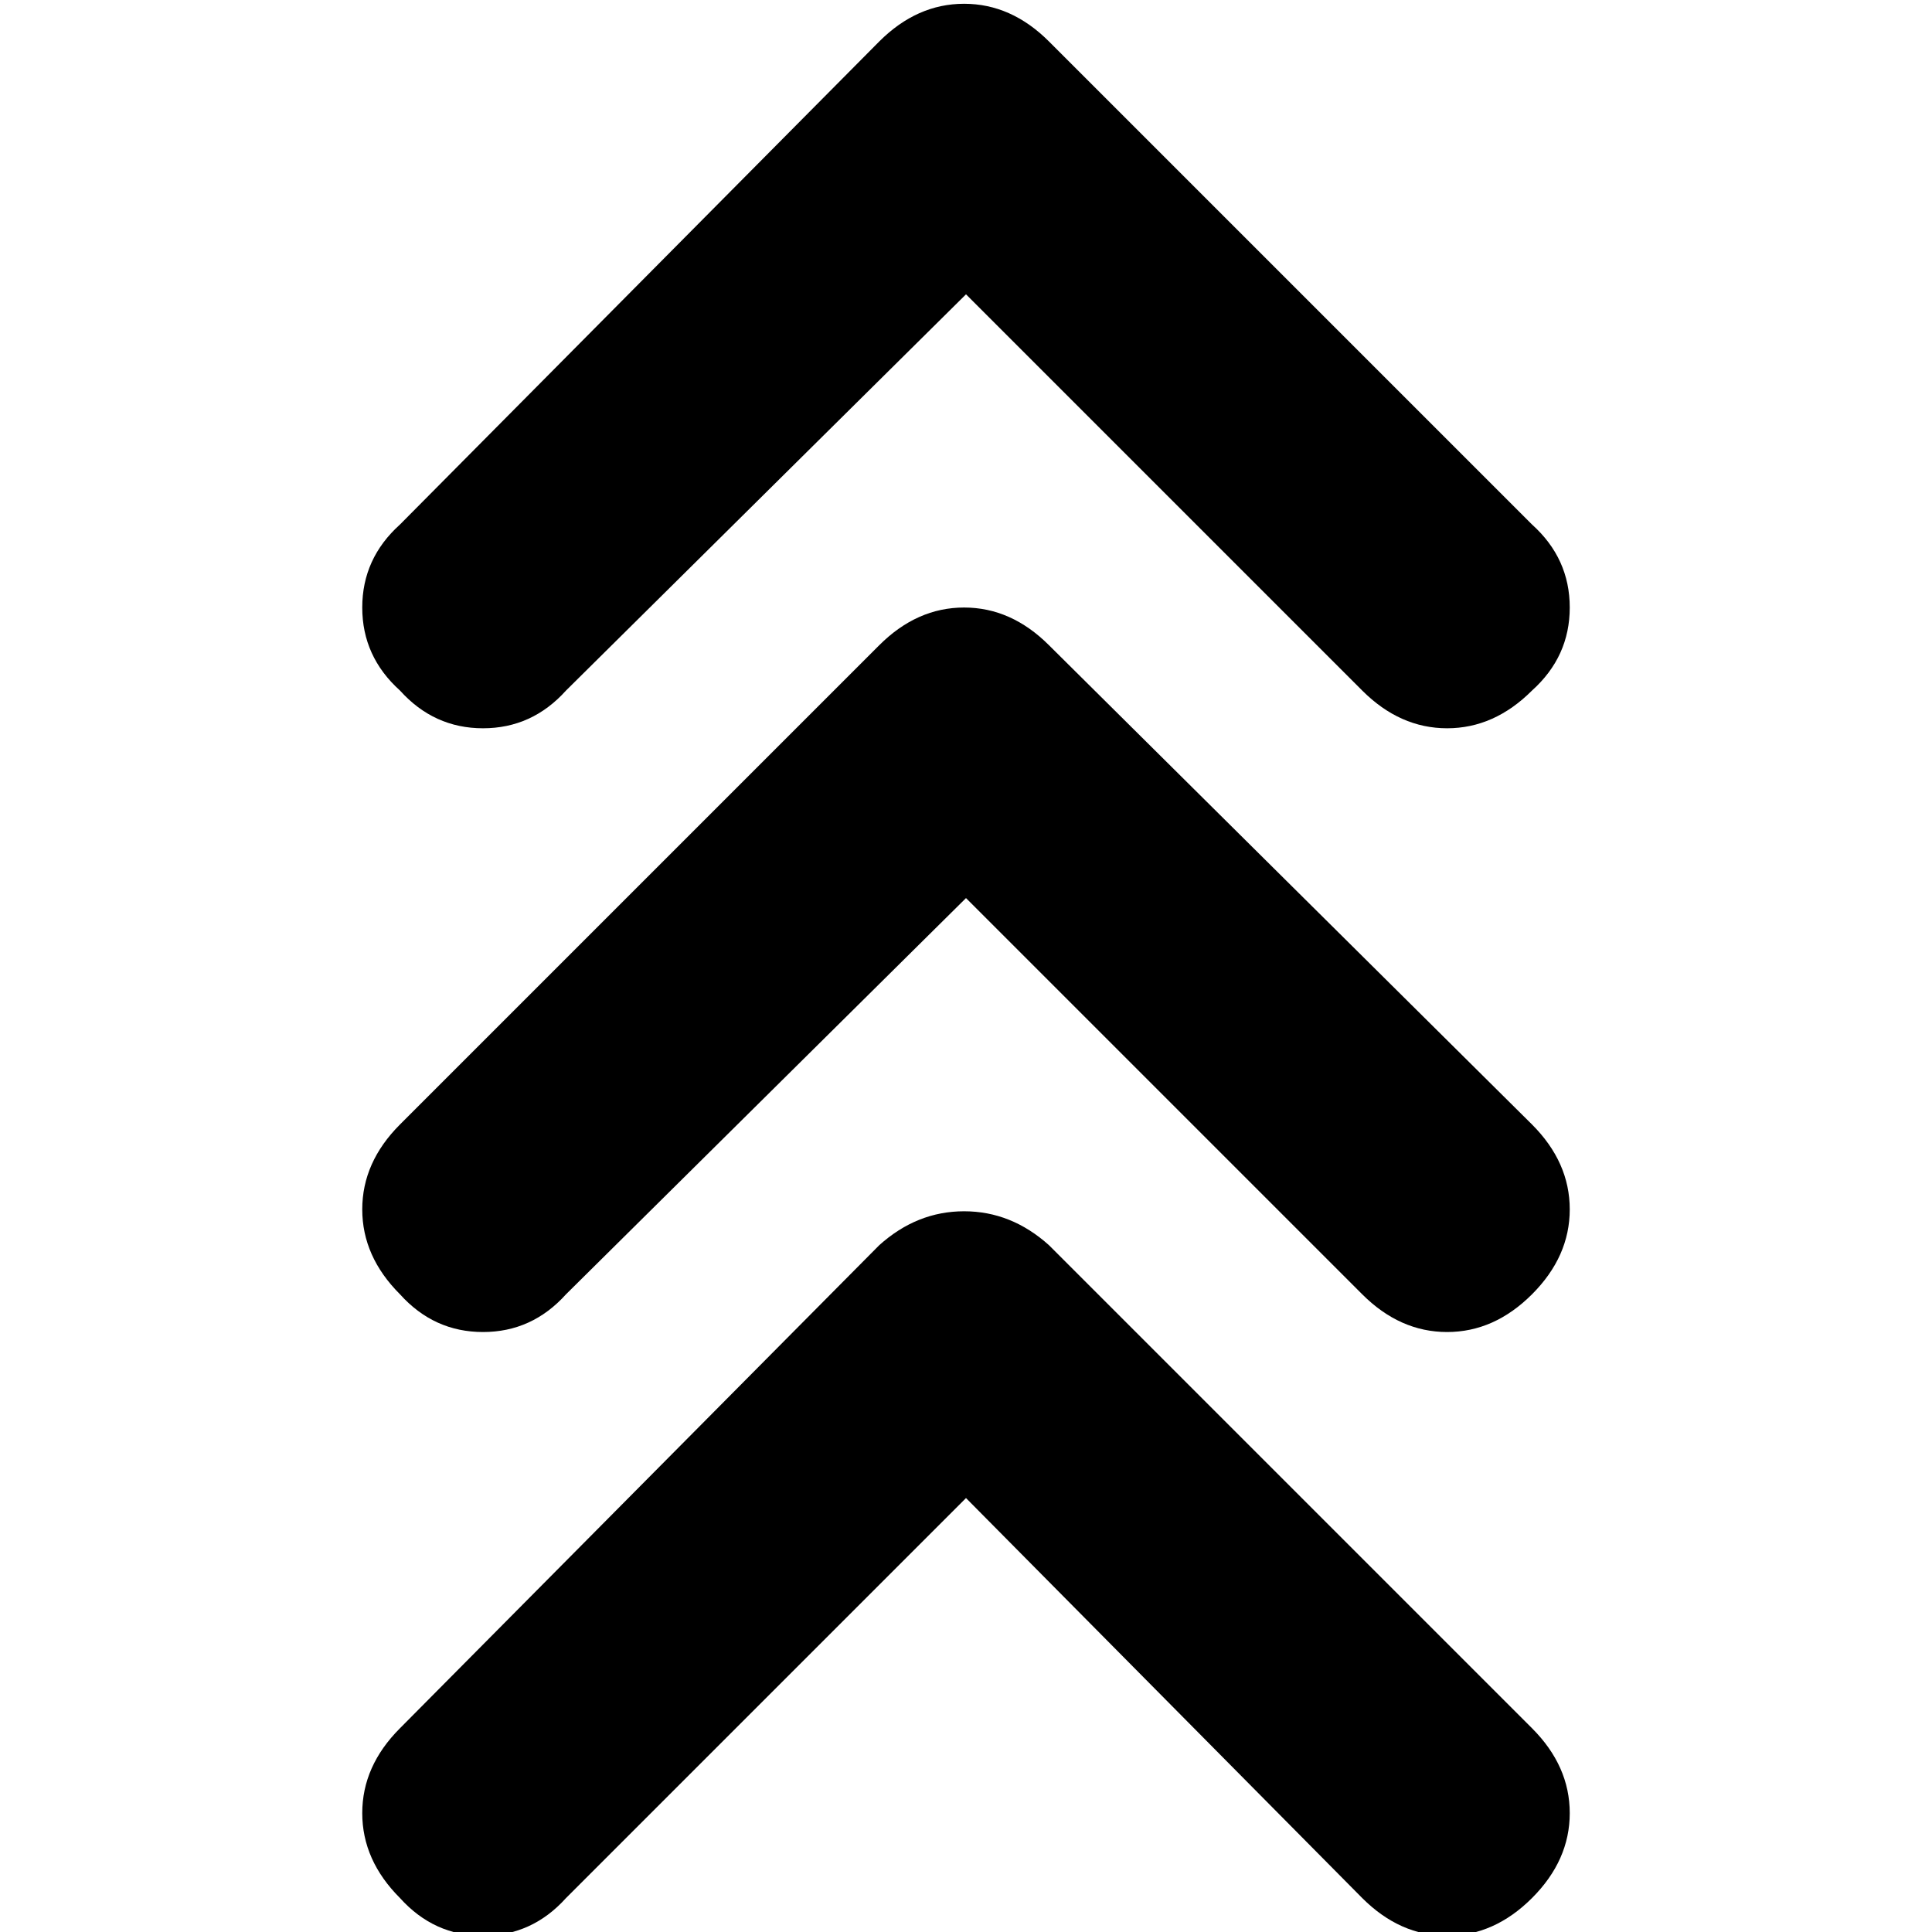 <svg xmlns="http://www.w3.org/2000/svg" viewBox="0 0 512 512">
	<path d="M150 183q-9 10-22 10t-22-10q-10-9-10-22t10-22L233 11q10-10 22.5-10T278 11l128 128q10 9 10 22t-10 22q-10 10-22.5 10T361 183L256 78zm256 115q10 10 10 22.5T406 343t-22.5 10-22.5-10L256 238 150 343q-9 10-22 10t-22-10q-10-10-10-22.5t10-22.5l127-127q10-10 22.5-10t22.5 10zm0 160q10 10 10 22.5T406 503t-22.5 10-22.5-10L256 397 150 503q-9 10-22 10t-22-10q-10-10-10-22.5t10-22.5l127-128q10-9 22.5-9t22.5 9z"/>
</svg>